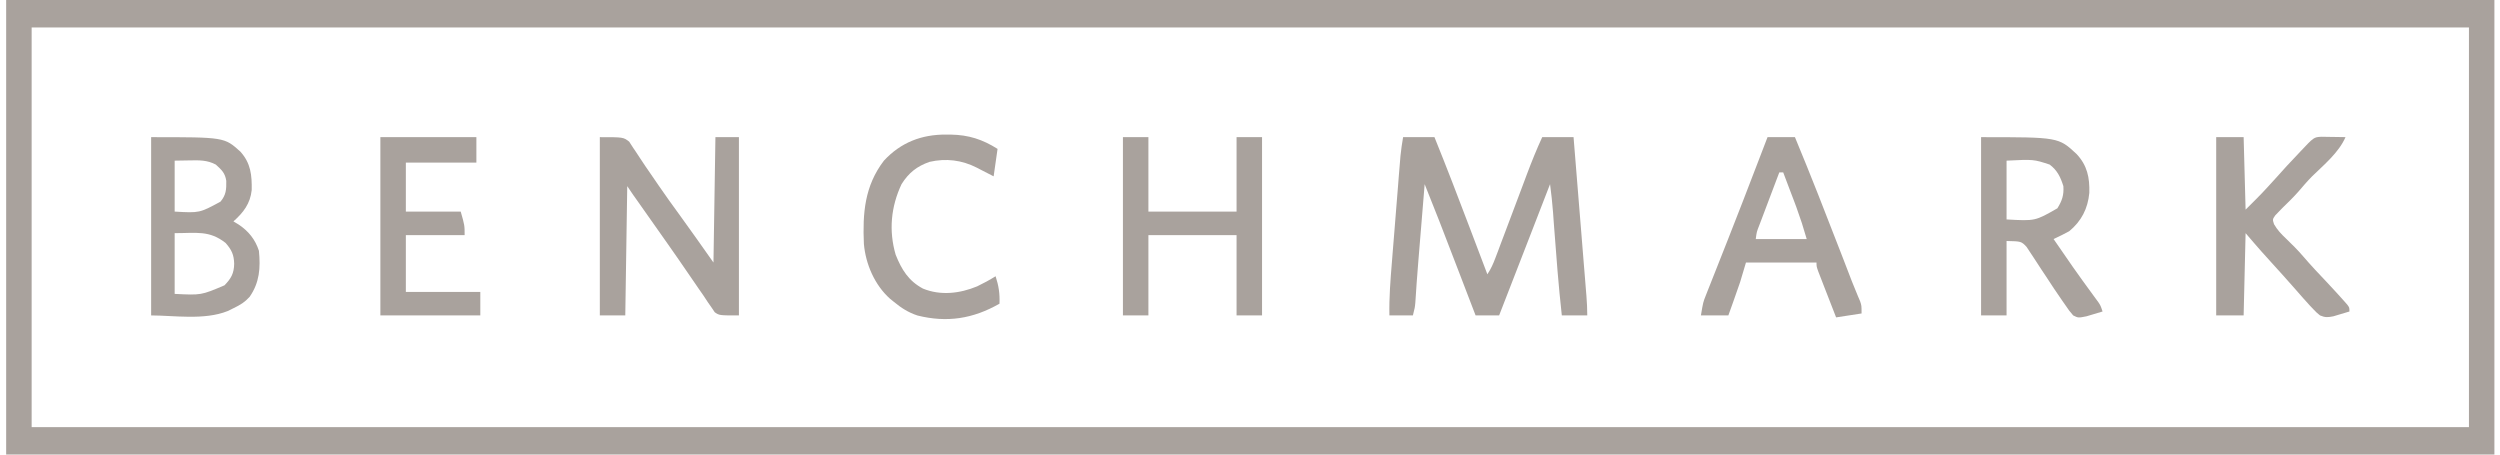 <svg width="88" height="16" viewBox="0 0 88 16" fill="none" xmlns="http://www.w3.org/2000/svg">
<path d="M0.217 0C29.12 0 58.024 0 87.803 0C87.803 5.28 87.803 10.56 87.803 16C58.9 16 29.996 16 0.217 16C0.217 10.72 0.217 5.44 0.217 0ZM1.114 0.966C1.114 5.608 1.114 10.251 1.114 15.034C29.425 15.034 57.737 15.034 86.907 15.034C86.907 10.392 86.907 5.749 86.907 0.966C58.595 0.966 30.283 0.966 1.114 0.966Z" fill="#A9A29D"/>
<path d="M49.389 4.828C49.754 4.828 50.118 4.828 50.493 4.828C50.921 5.885 51.33 6.95 51.734 8.017C51.795 8.177 51.855 8.337 51.916 8.497C52.062 8.883 52.209 9.269 52.355 9.655C52.486 9.458 52.56 9.288 52.643 9.067C52.673 8.989 52.702 8.911 52.733 8.831C52.764 8.746 52.796 8.662 52.828 8.575C52.862 8.487 52.895 8.399 52.928 8.311C53.015 8.079 53.103 7.848 53.19 7.616C53.328 7.246 53.467 6.877 53.607 6.508C53.655 6.38 53.703 6.251 53.751 6.123C53.916 5.684 54.09 5.254 54.286 4.828C54.65 4.828 55.014 4.828 55.389 4.828C55.453 5.605 55.515 6.383 55.578 7.16C55.607 7.521 55.637 7.882 55.666 8.243C55.694 8.592 55.722 8.94 55.75 9.288C55.761 9.421 55.772 9.554 55.783 9.687C55.798 9.873 55.813 10.059 55.828 10.245C55.835 10.328 55.835 10.328 55.842 10.412C55.86 10.644 55.872 10.871 55.872 11.103C55.576 11.103 55.281 11.103 54.976 11.103C54.86 10.061 54.781 9.016 54.703 7.97C54.699 7.912 54.695 7.855 54.69 7.796C54.682 7.688 54.674 7.58 54.667 7.472C54.642 7.14 54.605 6.812 54.562 6.483C54.539 6.542 54.539 6.542 54.515 6.603C54.353 7.021 54.191 7.44 54.029 7.858C53.968 8.014 53.908 8.169 53.848 8.325C53.489 9.251 53.129 10.177 52.769 11.103C52.496 11.103 52.222 11.103 51.941 11.103C51.901 11 51.862 10.897 51.821 10.791C51.672 10.403 51.523 10.015 51.375 9.628C51.31 9.461 51.246 9.294 51.182 9.127C50.674 7.802 50.674 7.802 50.148 6.483C50.11 6.946 50.072 7.41 50.034 7.873C50.021 8.031 50.008 8.188 49.995 8.345C49.977 8.573 49.958 8.801 49.939 9.028C49.933 9.102 49.927 9.175 49.921 9.251C49.883 9.717 49.849 10.184 49.82 10.651C49.803 10.828 49.803 10.828 49.734 11.103C49.461 11.103 49.188 11.103 48.907 11.103C48.894 10.475 48.944 9.855 48.995 9.229C49.004 9.115 49.013 9.001 49.022 8.887C49.041 8.65 49.06 8.412 49.08 8.175C49.104 7.871 49.129 7.567 49.153 7.263C49.172 7.028 49.191 6.793 49.21 6.558C49.219 6.446 49.228 6.334 49.236 6.222C49.249 6.065 49.262 5.909 49.275 5.752C49.282 5.663 49.289 5.574 49.297 5.483C49.318 5.263 49.353 5.045 49.389 4.828Z" fill="#A9A29D"/>
<path d="M21.114 4.828C21.941 4.828 21.941 4.828 22.146 4.985C22.194 5.058 22.241 5.131 22.29 5.207C22.331 5.267 22.331 5.267 22.373 5.329C22.431 5.415 22.488 5.502 22.544 5.589C22.66 5.769 22.782 5.944 22.903 6.119C22.999 6.257 23.094 6.396 23.188 6.535C23.43 6.889 23.681 7.235 23.933 7.581C24.333 8.13 24.721 8.686 25.114 9.241C25.136 7.785 25.159 6.328 25.183 4.828C25.456 4.828 25.729 4.828 26.01 4.828C26.01 6.899 26.01 8.97 26.01 11.103C25.32 11.103 25.32 11.103 25.159 10.991C25.123 10.937 25.086 10.883 25.049 10.828C25.004 10.764 24.96 10.701 24.914 10.635C24.866 10.562 24.818 10.489 24.769 10.414C24.713 10.333 24.656 10.252 24.6 10.171C24.472 9.988 24.346 9.803 24.221 9.619C23.994 9.285 23.763 8.955 23.532 8.625C23.491 8.567 23.451 8.51 23.409 8.45C23.099 8.007 22.787 7.565 22.474 7.123C22.442 7.078 22.41 7.033 22.378 6.987C22.35 6.947 22.322 6.908 22.293 6.868C22.22 6.763 22.15 6.658 22.079 6.552C22.056 8.054 22.034 9.556 22.01 11.103C21.714 11.103 21.418 11.103 21.114 11.103C21.114 9.032 21.114 6.961 21.114 4.828Z" fill="#A9A29D"/>
<path d="M5.32 4.828C7.897 4.828 7.897 4.828 8.461 5.337C8.828 5.745 8.869 6.162 8.86 6.691C8.809 7.169 8.567 7.482 8.217 7.793C8.278 7.83 8.339 7.867 8.402 7.905C8.749 8.137 8.984 8.428 9.114 8.828C9.173 9.431 9.138 9.942 8.787 10.449C8.612 10.641 8.458 10.732 8.226 10.845C8.156 10.879 8.087 10.914 8.015 10.949C7.192 11.28 6.111 11.103 5.32 11.103C5.32 9.032 5.32 6.961 5.32 4.828ZM6.148 5.655C6.148 6.247 6.148 6.839 6.148 7.448C7.023 7.498 7.023 7.498 7.76 7.099C7.961 6.86 7.969 6.671 7.965 6.367C7.924 6.09 7.802 5.98 7.596 5.793C7.297 5.633 7.009 5.639 6.678 5.646C6.503 5.649 6.328 5.652 6.148 5.655ZM6.148 8.207C6.148 8.912 6.148 9.618 6.148 10.345C7.081 10.392 7.081 10.392 7.902 10.043C8.137 9.802 8.237 9.622 8.243 9.284C8.235 8.968 8.154 8.793 7.941 8.552C7.367 8.1 6.913 8.207 6.148 8.207Z" fill="#A9A29D"/>
<path d="M69.734 4.828C72.458 4.828 72.458 4.828 73.097 5.423C73.472 5.825 73.559 6.249 73.544 6.79C73.492 7.342 73.268 7.782 72.838 8.138C72.657 8.238 72.473 8.327 72.286 8.414C72.731 9.069 73.184 9.717 73.655 10.355C73.691 10.405 73.728 10.454 73.765 10.506C73.797 10.55 73.83 10.593 73.863 10.639C73.941 10.758 73.941 10.758 74.01 10.965C73.89 11.002 73.769 11.038 73.648 11.073C73.581 11.093 73.514 11.113 73.444 11.134C73.154 11.192 73.154 11.192 72.976 11.103C72.837 10.941 72.837 10.941 72.683 10.715C72.639 10.654 72.639 10.654 72.596 10.591C72.396 10.306 72.205 10.015 72.015 9.723C71.967 9.652 71.919 9.58 71.87 9.506C71.775 9.363 71.681 9.218 71.588 9.073C71.544 9.006 71.499 8.94 71.454 8.871C71.415 8.811 71.376 8.752 71.335 8.69C71.148 8.494 71.148 8.494 70.631 8.483C70.631 9.348 70.631 10.212 70.631 11.103C70.335 11.103 70.039 11.103 69.734 11.103C69.734 9.032 69.734 6.961 69.734 4.828ZM70.631 5.655C70.631 6.338 70.631 7.021 70.631 7.724C71.638 7.781 71.638 7.781 72.42 7.332C72.587 7.063 72.652 6.867 72.631 6.552C72.53 6.234 72.417 5.995 72.148 5.793C71.583 5.608 71.583 5.608 70.631 5.655Z" fill="#A9A29D"/>
<path d="M39.527 4.828C39.823 4.828 40.119 4.828 40.424 4.828C40.424 5.692 40.424 6.557 40.424 7.448C41.448 7.448 42.472 7.448 43.527 7.448C43.527 6.583 43.527 5.719 43.527 4.828C43.823 4.828 44.119 4.828 44.424 4.828C44.424 6.899 44.424 8.97 44.424 11.103C44.128 11.103 43.832 11.103 43.527 11.103C43.527 10.17 43.527 9.237 43.527 8.276C42.503 8.276 41.479 8.276 40.424 8.276C40.424 9.209 40.424 10.142 40.424 11.103C40.128 11.103 39.832 11.103 39.527 11.103C39.527 9.032 39.527 6.961 39.527 4.828Z" fill="#A9A29D"/>
<path d="M78.01 4.827C78.329 4.827 78.647 4.827 78.976 4.827C78.998 5.669 79.021 6.511 79.045 7.379C79.626 6.802 79.626 6.802 80.171 6.201C80.382 5.958 80.604 5.725 80.825 5.491C80.871 5.442 80.917 5.393 80.964 5.343C81.448 4.828 81.448 4.828 81.713 4.814C81.815 4.815 81.917 4.816 82.019 4.819C82.071 4.819 82.123 4.82 82.176 4.821C82.305 4.822 82.433 4.825 82.562 4.827C82.324 5.374 81.802 5.799 81.382 6.211C81.21 6.386 81.052 6.571 80.893 6.757C80.718 6.954 80.53 7.137 80.341 7.32C80.3 7.362 80.259 7.404 80.217 7.448C80.175 7.492 80.132 7.535 80.089 7.581C79.991 7.722 79.991 7.722 80.046 7.893C80.165 8.098 80.299 8.238 80.471 8.401C80.676 8.599 80.877 8.796 81.062 9.013C81.341 9.339 81.636 9.65 81.931 9.962C82.131 10.175 82.329 10.39 82.523 10.609C82.574 10.667 82.574 10.667 82.626 10.726C82.7 10.827 82.7 10.827 82.7 10.965C82.579 11.002 82.459 11.038 82.338 11.073C82.27 11.093 82.203 11.113 82.134 11.134C81.938 11.173 81.847 11.18 81.665 11.103C81.55 11.01 81.55 11.01 81.437 10.892C81.374 10.826 81.374 10.826 81.31 10.759C81.147 10.581 80.987 10.401 80.829 10.218C80.53 9.873 80.222 9.537 79.916 9.199C79.863 9.14 79.81 9.082 79.756 9.021C79.709 8.969 79.661 8.917 79.613 8.863C79.421 8.647 79.233 8.426 79.045 8.207C79.022 9.162 78.999 10.118 78.976 11.103C78.657 11.103 78.338 11.103 78.01 11.103C78.01 9.032 78.01 6.961 78.01 4.827Z" fill="#A9A29D"/>
<path d="M62.217 4.828C62.536 4.828 62.854 4.828 63.182 4.828C63.743 6.177 64.273 7.538 64.8 8.901C64.827 8.973 64.855 9.044 64.884 9.118C64.936 9.253 64.988 9.388 65.04 9.523C65.064 9.585 65.087 9.646 65.112 9.71C65.135 9.769 65.158 9.829 65.181 9.89C65.23 10.013 65.28 10.136 65.331 10.258C65.356 10.319 65.381 10.38 65.407 10.443C65.442 10.524 65.442 10.524 65.477 10.607C65.527 10.758 65.527 10.758 65.527 11.034C65.084 11.103 65.084 11.103 64.631 11.172C64.532 10.92 64.434 10.667 64.336 10.414C64.286 10.285 64.236 10.157 64.186 10.029C64.155 9.948 64.124 9.868 64.092 9.785C64.049 9.673 64.049 9.673 64.004 9.559C63.941 9.379 63.941 9.379 63.941 9.241C63.122 9.241 62.303 9.241 61.458 9.241C61.39 9.469 61.322 9.696 61.252 9.931C61.18 10.141 61.107 10.351 61.032 10.56C61.013 10.613 60.994 10.666 60.975 10.72C60.929 10.848 60.883 10.976 60.838 11.103C60.519 11.103 60.2 11.103 59.872 11.103C59.95 10.638 59.95 10.638 60.047 10.394C60.079 10.312 60.079 10.312 60.112 10.228C60.147 10.14 60.147 10.14 60.183 10.05C60.208 9.987 60.232 9.925 60.258 9.86C60.311 9.725 60.364 9.59 60.418 9.456C60.559 9.1 60.7 8.744 60.84 8.388C60.883 8.279 60.883 8.279 60.926 8.168C61.214 7.439 61.496 6.707 61.777 5.974C61.822 5.857 61.867 5.74 61.912 5.623C62.014 5.358 62.115 5.093 62.217 4.828ZM62.631 6.069C62.513 6.381 62.395 6.692 62.277 7.004C62.237 7.11 62.197 7.216 62.157 7.322C62.099 7.475 62.042 7.627 61.984 7.78C61.966 7.827 61.948 7.875 61.929 7.924C61.835 8.162 61.835 8.162 61.803 8.414C62.395 8.414 62.987 8.414 63.596 8.414C63.428 7.848 63.428 7.848 63.233 7.295C63.206 7.222 63.179 7.15 63.151 7.075C63.109 6.965 63.109 6.965 63.066 6.853C63.038 6.778 63.009 6.702 62.979 6.624C62.909 6.439 62.839 6.254 62.769 6.069C62.723 6.069 62.678 6.069 62.631 6.069Z" fill="#A9A29D"/>
<path d="M13.389 4.828C14.505 4.828 15.62 4.828 16.769 4.828C16.769 5.123 16.769 5.419 16.769 5.724C15.949 5.724 15.13 5.724 14.286 5.724C14.286 6.293 14.286 6.862 14.286 7.448C14.923 7.448 15.56 7.448 16.217 7.448C16.355 7.931 16.355 7.931 16.355 8.276C15.672 8.276 14.989 8.276 14.286 8.276C14.286 8.936 14.286 9.596 14.286 10.276C15.151 10.276 16.016 10.276 16.907 10.276C16.907 10.549 16.907 10.822 16.907 11.103C15.746 11.103 14.585 11.103 13.389 11.103C13.389 9.032 13.389 6.961 13.389 4.828Z" fill="#A9A29D"/>
<path d="M33.307 4.737C33.39 4.737 33.39 4.737 33.473 4.738C34.101 4.75 34.584 4.907 35.114 5.241C35.068 5.56 35.023 5.878 34.976 6.207C34.91 6.173 34.844 6.139 34.776 6.104C34.689 6.059 34.602 6.014 34.514 5.97C34.471 5.947 34.428 5.925 34.384 5.902C33.854 5.633 33.304 5.565 32.721 5.697C32.277 5.851 31.984 6.084 31.734 6.483C31.36 7.277 31.281 8.122 31.527 8.965C31.736 9.489 31.98 9.888 32.489 10.159C33.111 10.413 33.787 10.332 34.395 10.08C34.62 9.972 34.833 9.856 35.045 9.724C35.154 10.06 35.197 10.331 35.182 10.69C34.248 11.223 33.335 11.365 32.296 11.106C31.97 10.998 31.722 10.839 31.458 10.62C31.394 10.569 31.394 10.569 31.328 10.515C30.79 10.035 30.472 9.3 30.409 8.587C30.361 7.508 30.434 6.544 31.114 5.655C31.708 5.014 32.44 4.731 33.307 4.737Z" fill="#A9A29D"/>
</svg>
